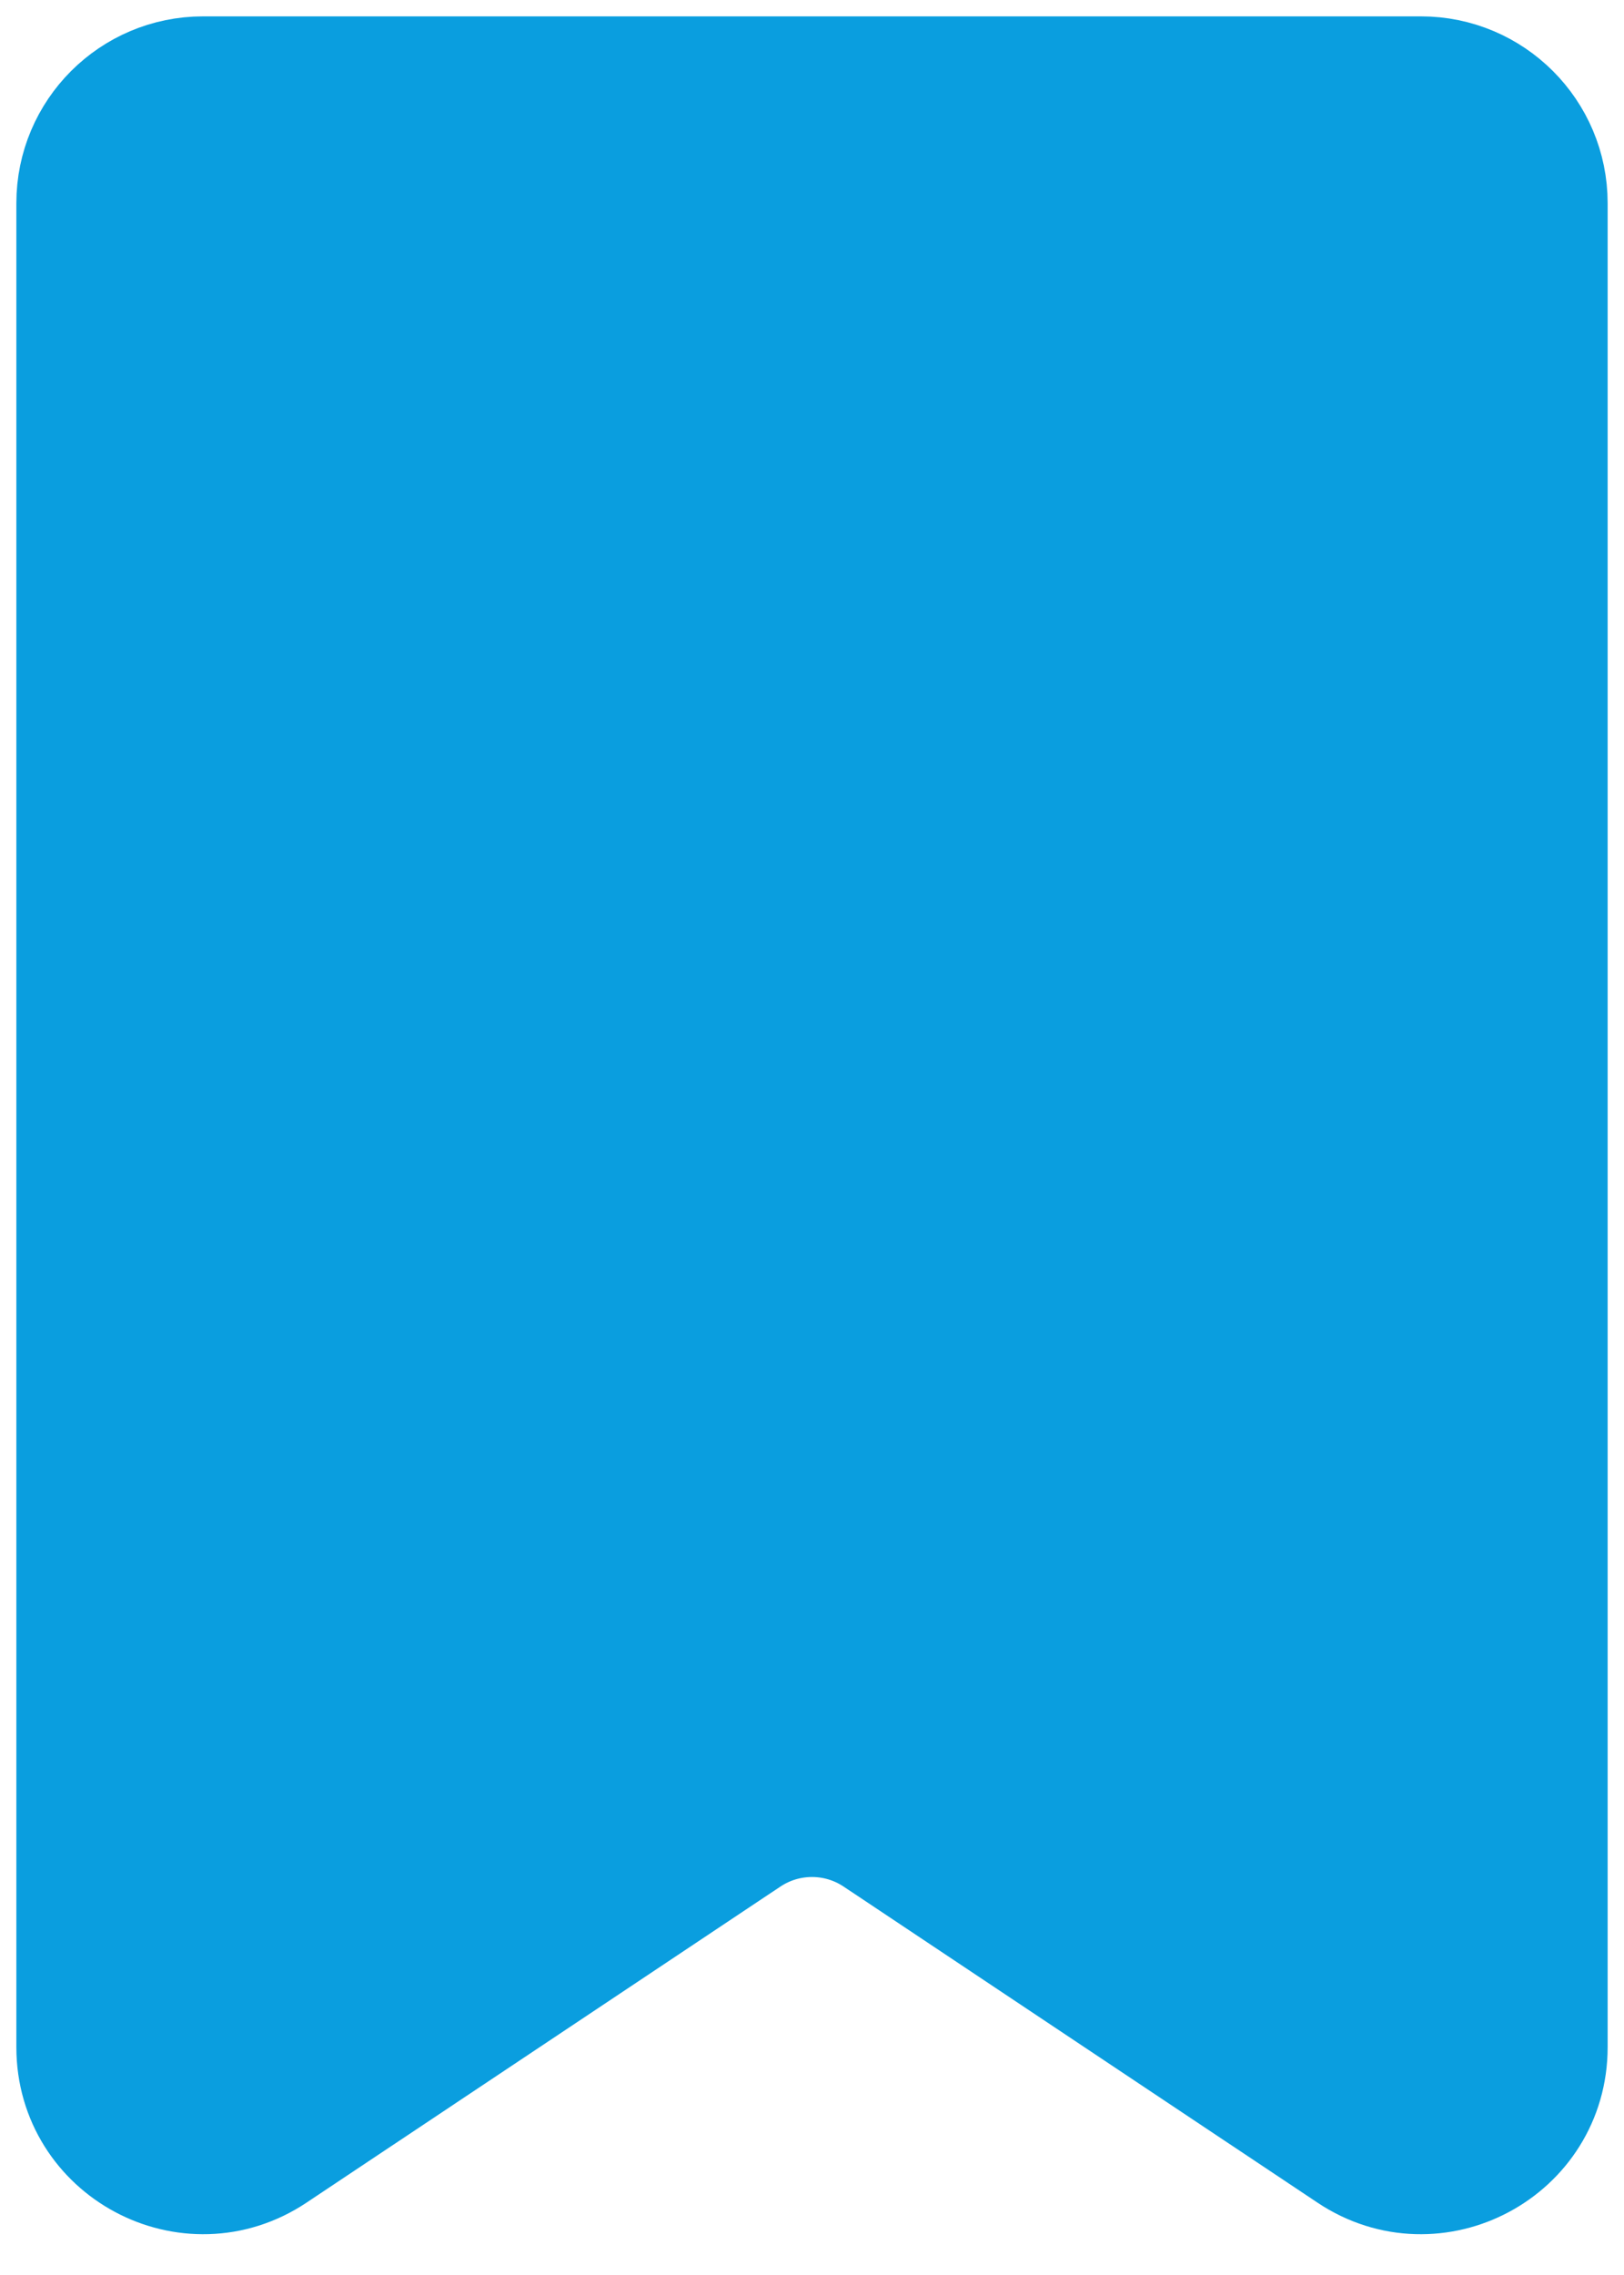 <svg width="20" height="28" viewBox="0 0 20 28" fill="none" xmlns="http://www.w3.org/2000/svg">
<path d="M17.5 1H2.5C1.672 1 1 1.672 1 2.5V25.197C1 26.395 2.335 27.11 3.332 26.445L9.168 22.555C9.672 22.219 10.328 22.219 10.832 22.555L16.668 26.445C17.665 27.11 19 26.395 19 25.197V2.5C19 1.672 18.328 1 17.5 1Z" fill="#0A9EDF" stroke="#0A9EDF" stroke-width="1.597" stroke-linecap="round" stroke-linejoin="round"/>
</svg>
